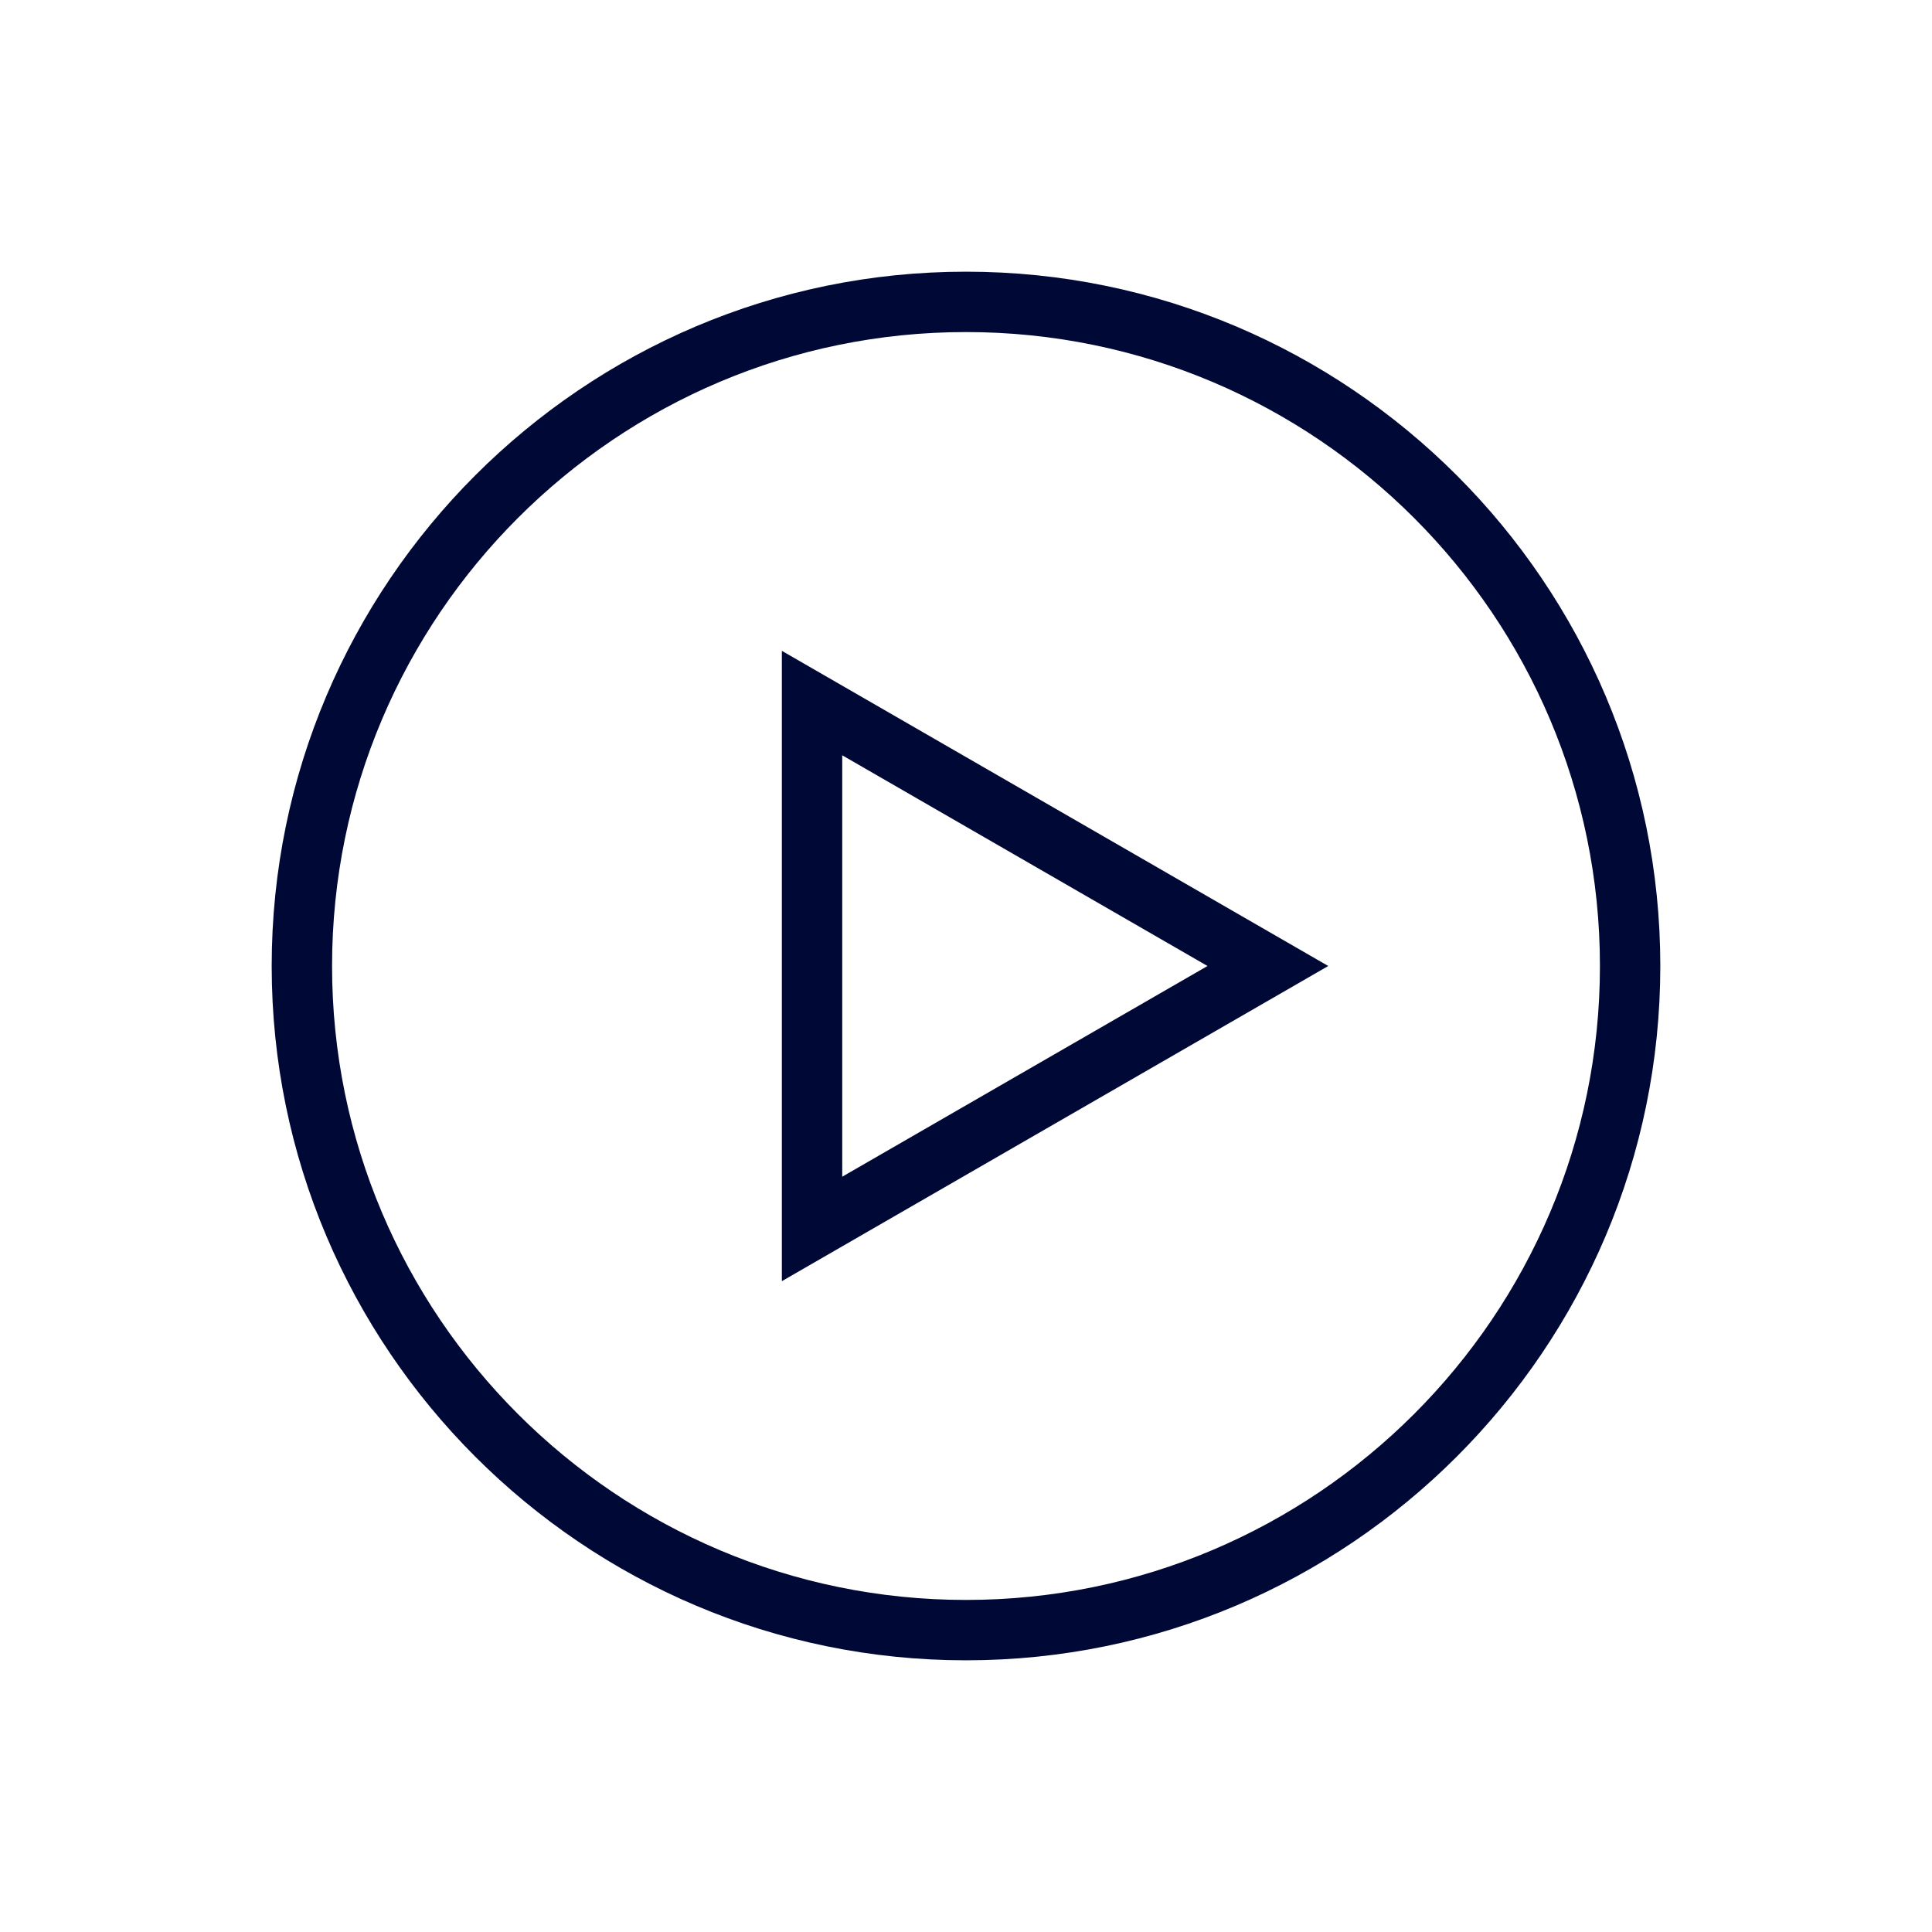 <?xml version="1.0" encoding="UTF-8"?>
<svg id="Layer_2" data-name="Layer 2" xmlns="http://www.w3.org/2000/svg" viewBox="0 0 32 32">
  <defs>
    <style>
      .cls-1 {
        fill: none;
      }

      .cls-2 {
        fill: #000835;
      }
    </style>
  </defs>
  <g id="Pictograms">
    <g>
      <g>
        <path class="cls-2" d="m16,4.5c-6.34,0-11.5,5.16-11.5,11.5s5.16,11.5,11.5,11.5,11.5-5.16,11.5-11.5-5.16-11.5-11.5-11.5Zm0,22c-5.79,0-10.5-4.71-10.5-10.5s4.71-10.5,10.5-10.5,10.5,4.71,10.5,10.5-4.71,10.5-10.5,10.5Z"/>
        <path class="cls-2" d="m12.95,21.22l9.05-5.22-9.05-5.22v10.45Zm1-8.71l6.05,3.49-6.05,3.49v-6.98Z"/>
      </g>
      <rect class="cls-1" width="32" height="32"/>
    </g>
  </g>
</svg>